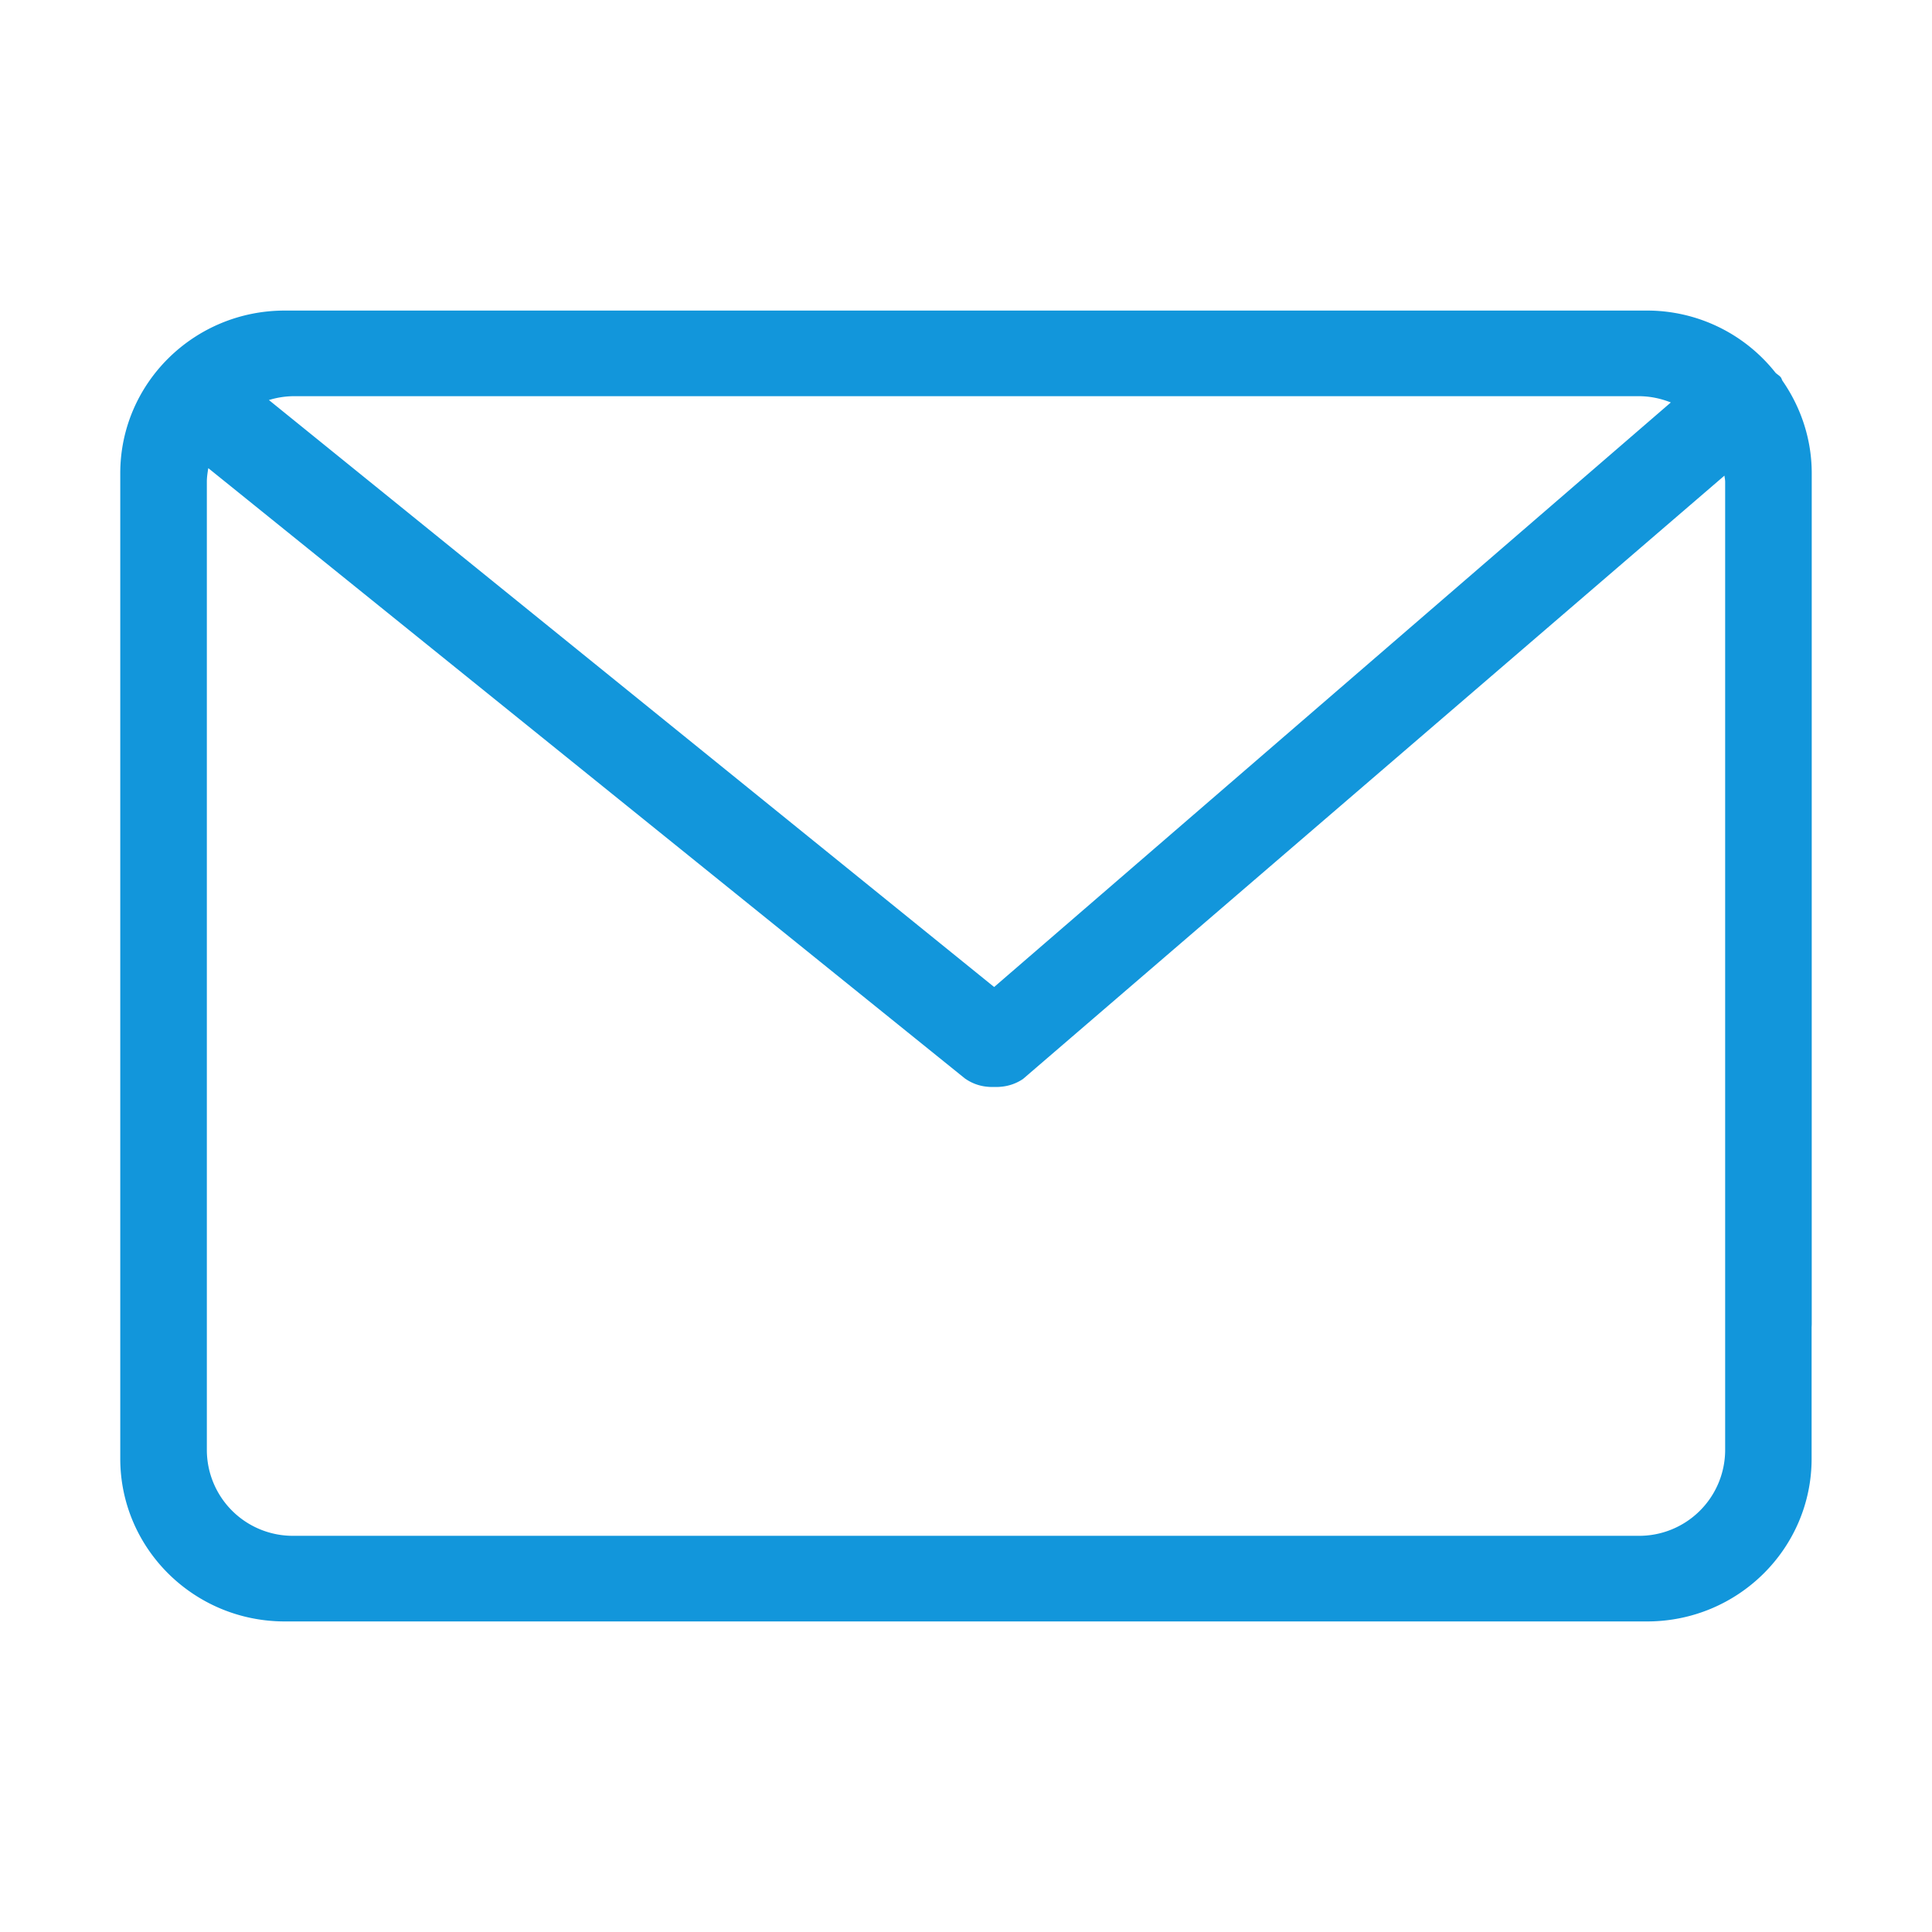 <?xml version="1.0" standalone="no"?><!DOCTYPE svg PUBLIC "-//W3C//DTD SVG 1.1//EN" "http://www.w3.org/Graphics/SVG/1.1/DTD/svg11.dtd"><svg t="1543496995698" class="icon" style="" viewBox="0 0 1024 1024" version="1.1" xmlns="http://www.w3.org/2000/svg" p-id="1188" xmlns:xlink="http://www.w3.org/1999/xlink" width="200" height="200"><defs><style type="text/css"></style></defs><path d="M937.344 724.48a22.784 22.784 0 0 0 22.912-22.72V250.816c0-18.176-5.824-35.008-15.424-48.896-0.448-0.64-0.512-1.344-0.96-1.92-0.832-1.024-1.856-1.536-2.752-2.368a86.72 86.72 0 0 0-68.032-33.024H150.912c-48.128 0-87.168 38.592-87.168 86.208v522.304c0 47.616 39.04 86.272 87.168 86.272h722.112c48.128 0 87.168-38.656 87.168-86.272v-71.872a22.784 22.784 0 0 0-22.912-22.528 22.784 22.784 0 0 0-22.912 22.528v67.392a45.568 45.568 0 0 1-45.952 45.376H155.52a45.568 45.568 0 0 1-45.888-45.376V255.36c0-2.496 0.384-4.864 0.768-7.232l401.152 323.584 0.128 0.064A24.064 24.064 0 0 0 523.392 576c1.216 0.128 2.368 0.128 3.584 0.128s2.368 0 3.52-0.128a24.448 24.448 0 0 0 11.776-4.16l0.064-0.064 371.648-319.68c0.128 1.088 0.384 2.176 0.384 3.328v446.528c0 12.416 10.304 22.528 22.976 22.528zM155.52 209.984h712.896c6.144 0 11.84 1.216 17.152 3.328L526.912 523.136 142.528 212.032a45.952 45.952 0 0 1 12.992-2.048z m0 0" fill="#1296db" p-id="1189"></path></svg>